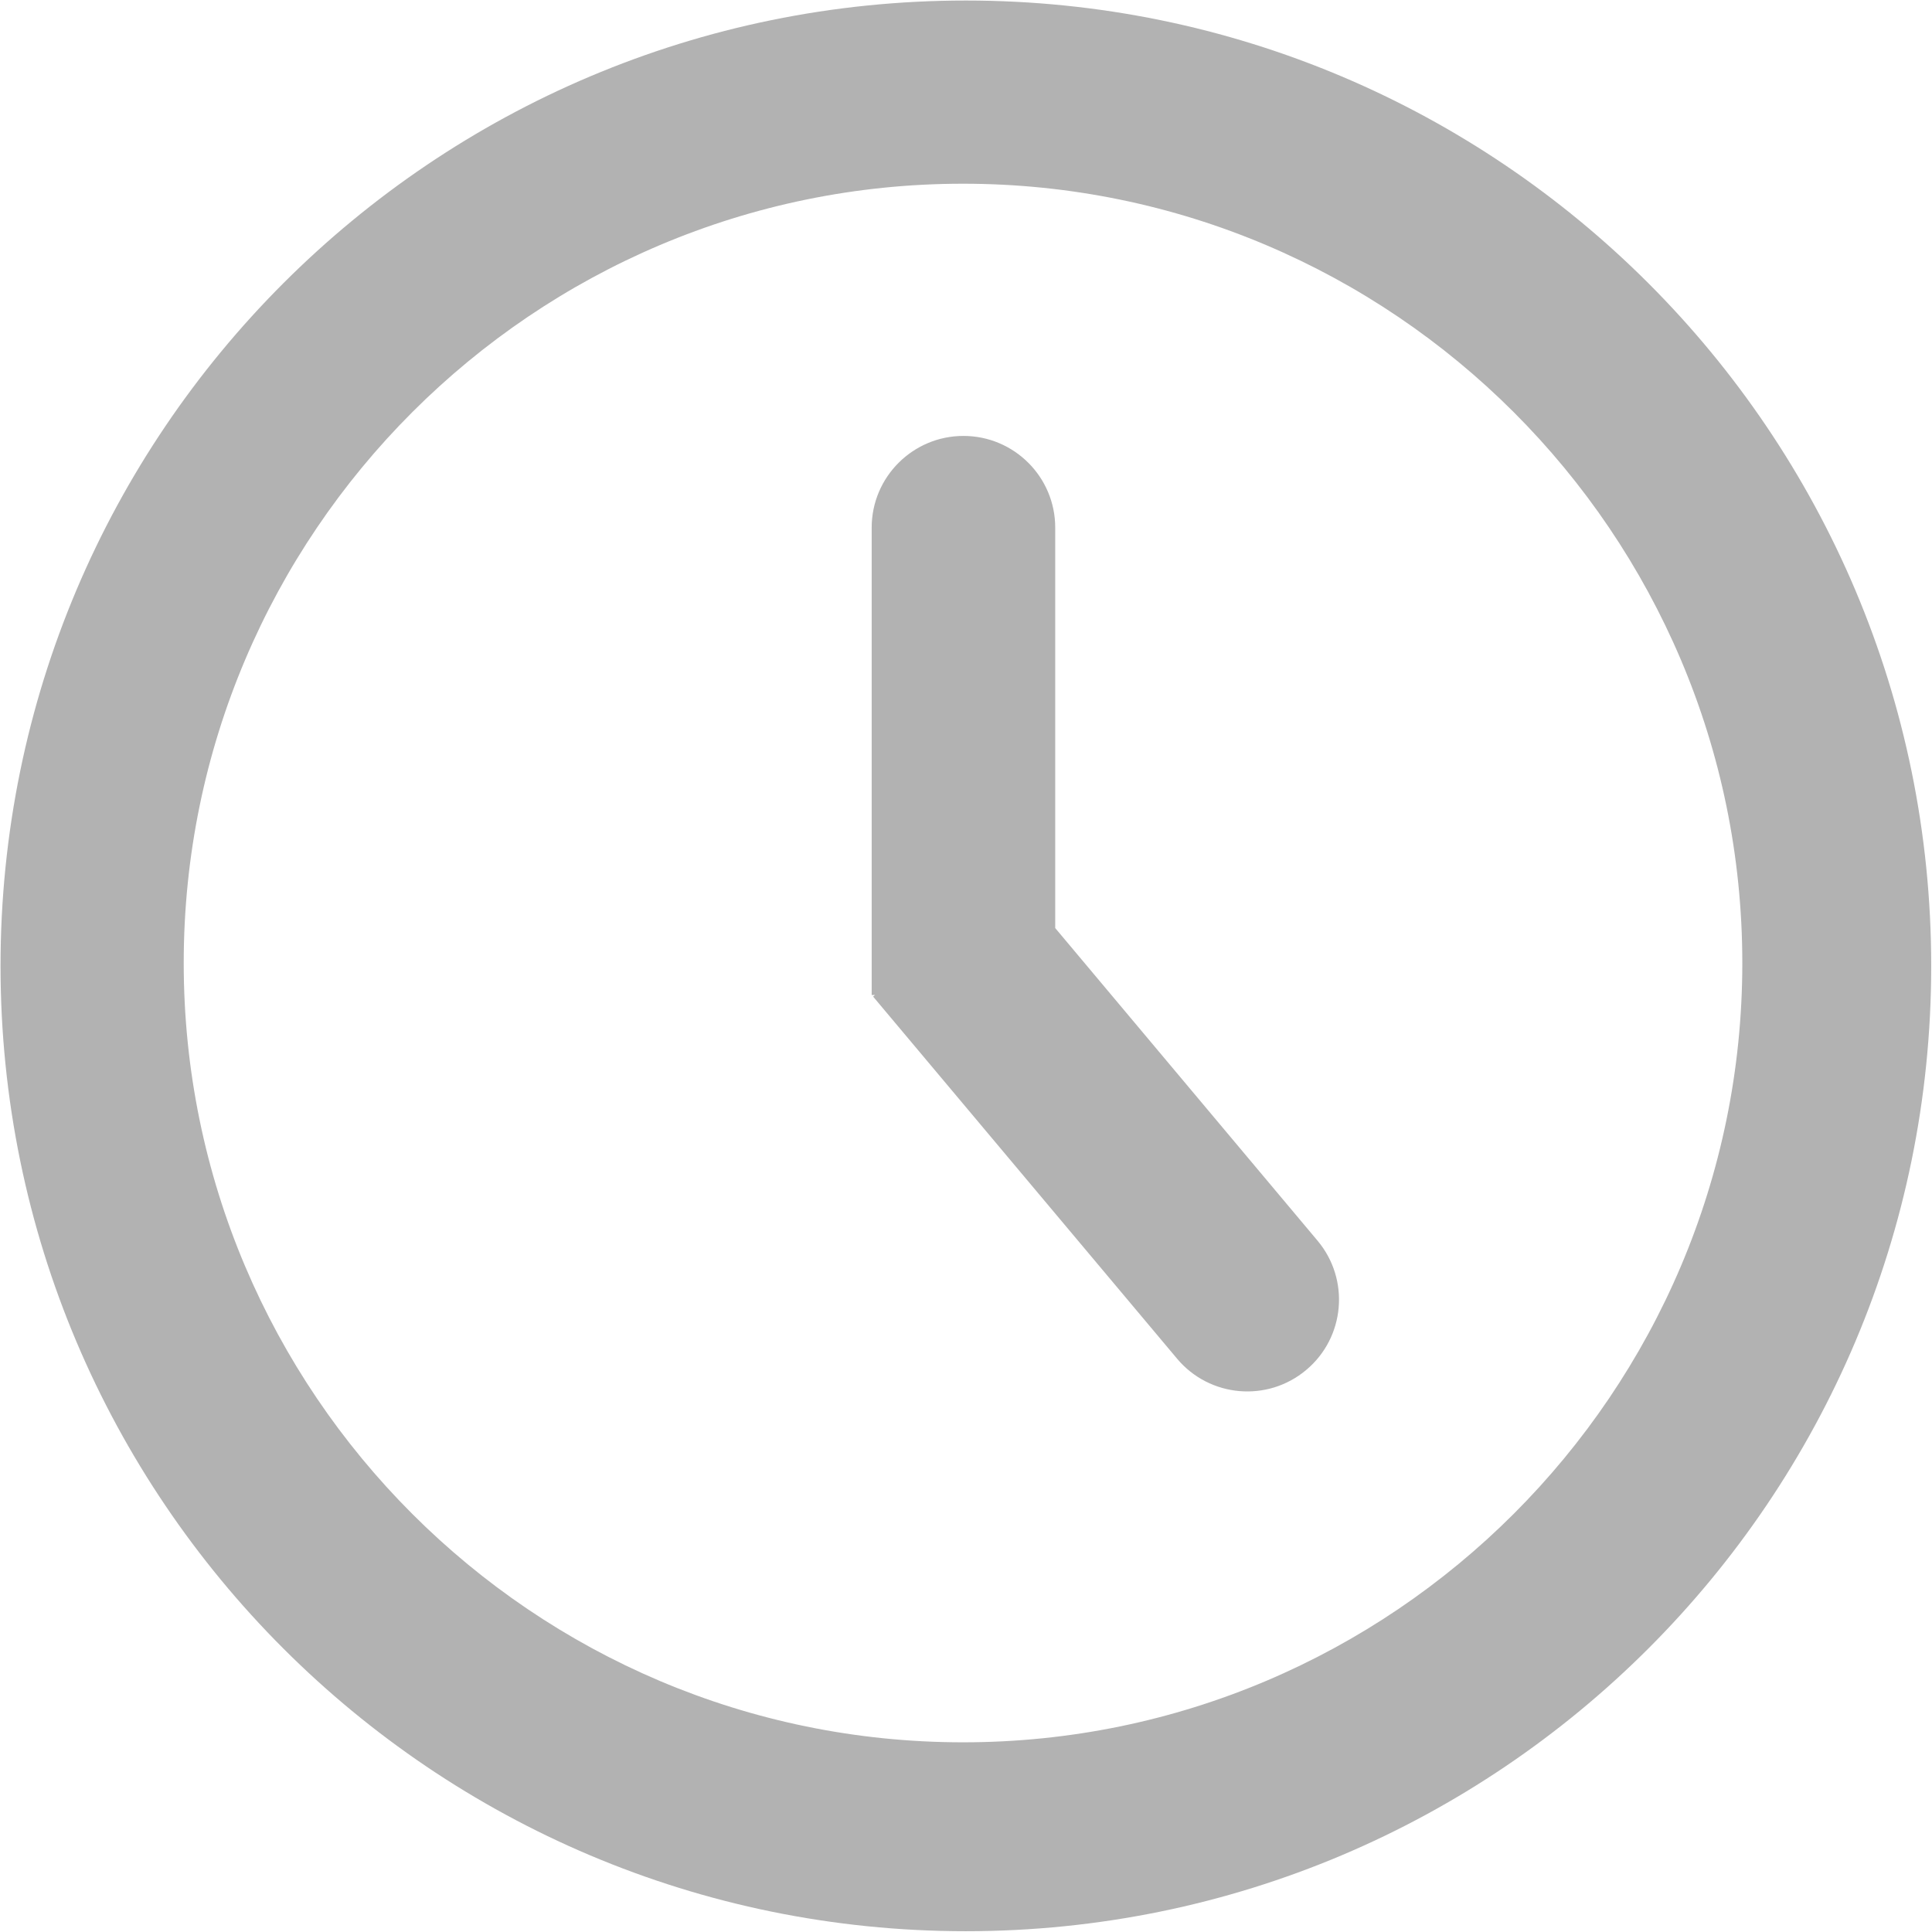 <?xml version="1.0" encoding="utf-8"?>
<!-- Generator: Adobe Illustrator 16.0.3, SVG Export Plug-In . SVG Version: 6.00 Build 0)  -->
<!DOCTYPE svg PUBLIC "-//W3C//DTD SVG 1.1//EN" "http://www.w3.org/Graphics/SVG/1.1/DTD/svg11.dtd">
<svg version="1.1" id="Layer_1" xmlns="http://www.w3.org/2000/svg" xmlns:xlink="http://www.w3.org/1999/xlink" x="0px" y="0px"
	 width="22px" height="22px" viewBox="0 0 22 22" enable-background="new 0 0 22 22" xml:space="preserve">
<path fill="#B2B2B2" d="M12.016,10.568v-4.56c0-0.576-0.468-1.044-1.045-1.044c-0.576,0-1.045,0.468-1.045,1.044v5.322h0.038
	l-0.022,0.018l3.462,4.124c0.37,0.441,1.029,0.499,1.47,0.128c0.442-0.37,0.5-1.029,0.13-1.471L12.016,10.568z M10.999,0.006
	c-6.071,0-10.993,4.922-10.993,10.993c0,6.07,4.922,10.992,10.992,10.992c6.071,0,10.993-4.922,10.993-10.992
	C21.991,4.928,17.069,0.006,10.999,0.006z M10.966,19.84c-4.894,0-8.874-3.98-8.874-8.874c0-4.893,3.981-8.874,8.874-8.874
	s8.874,3.981,8.874,8.874S15.858,19.84,10.966,19.84z"/>
</svg>
